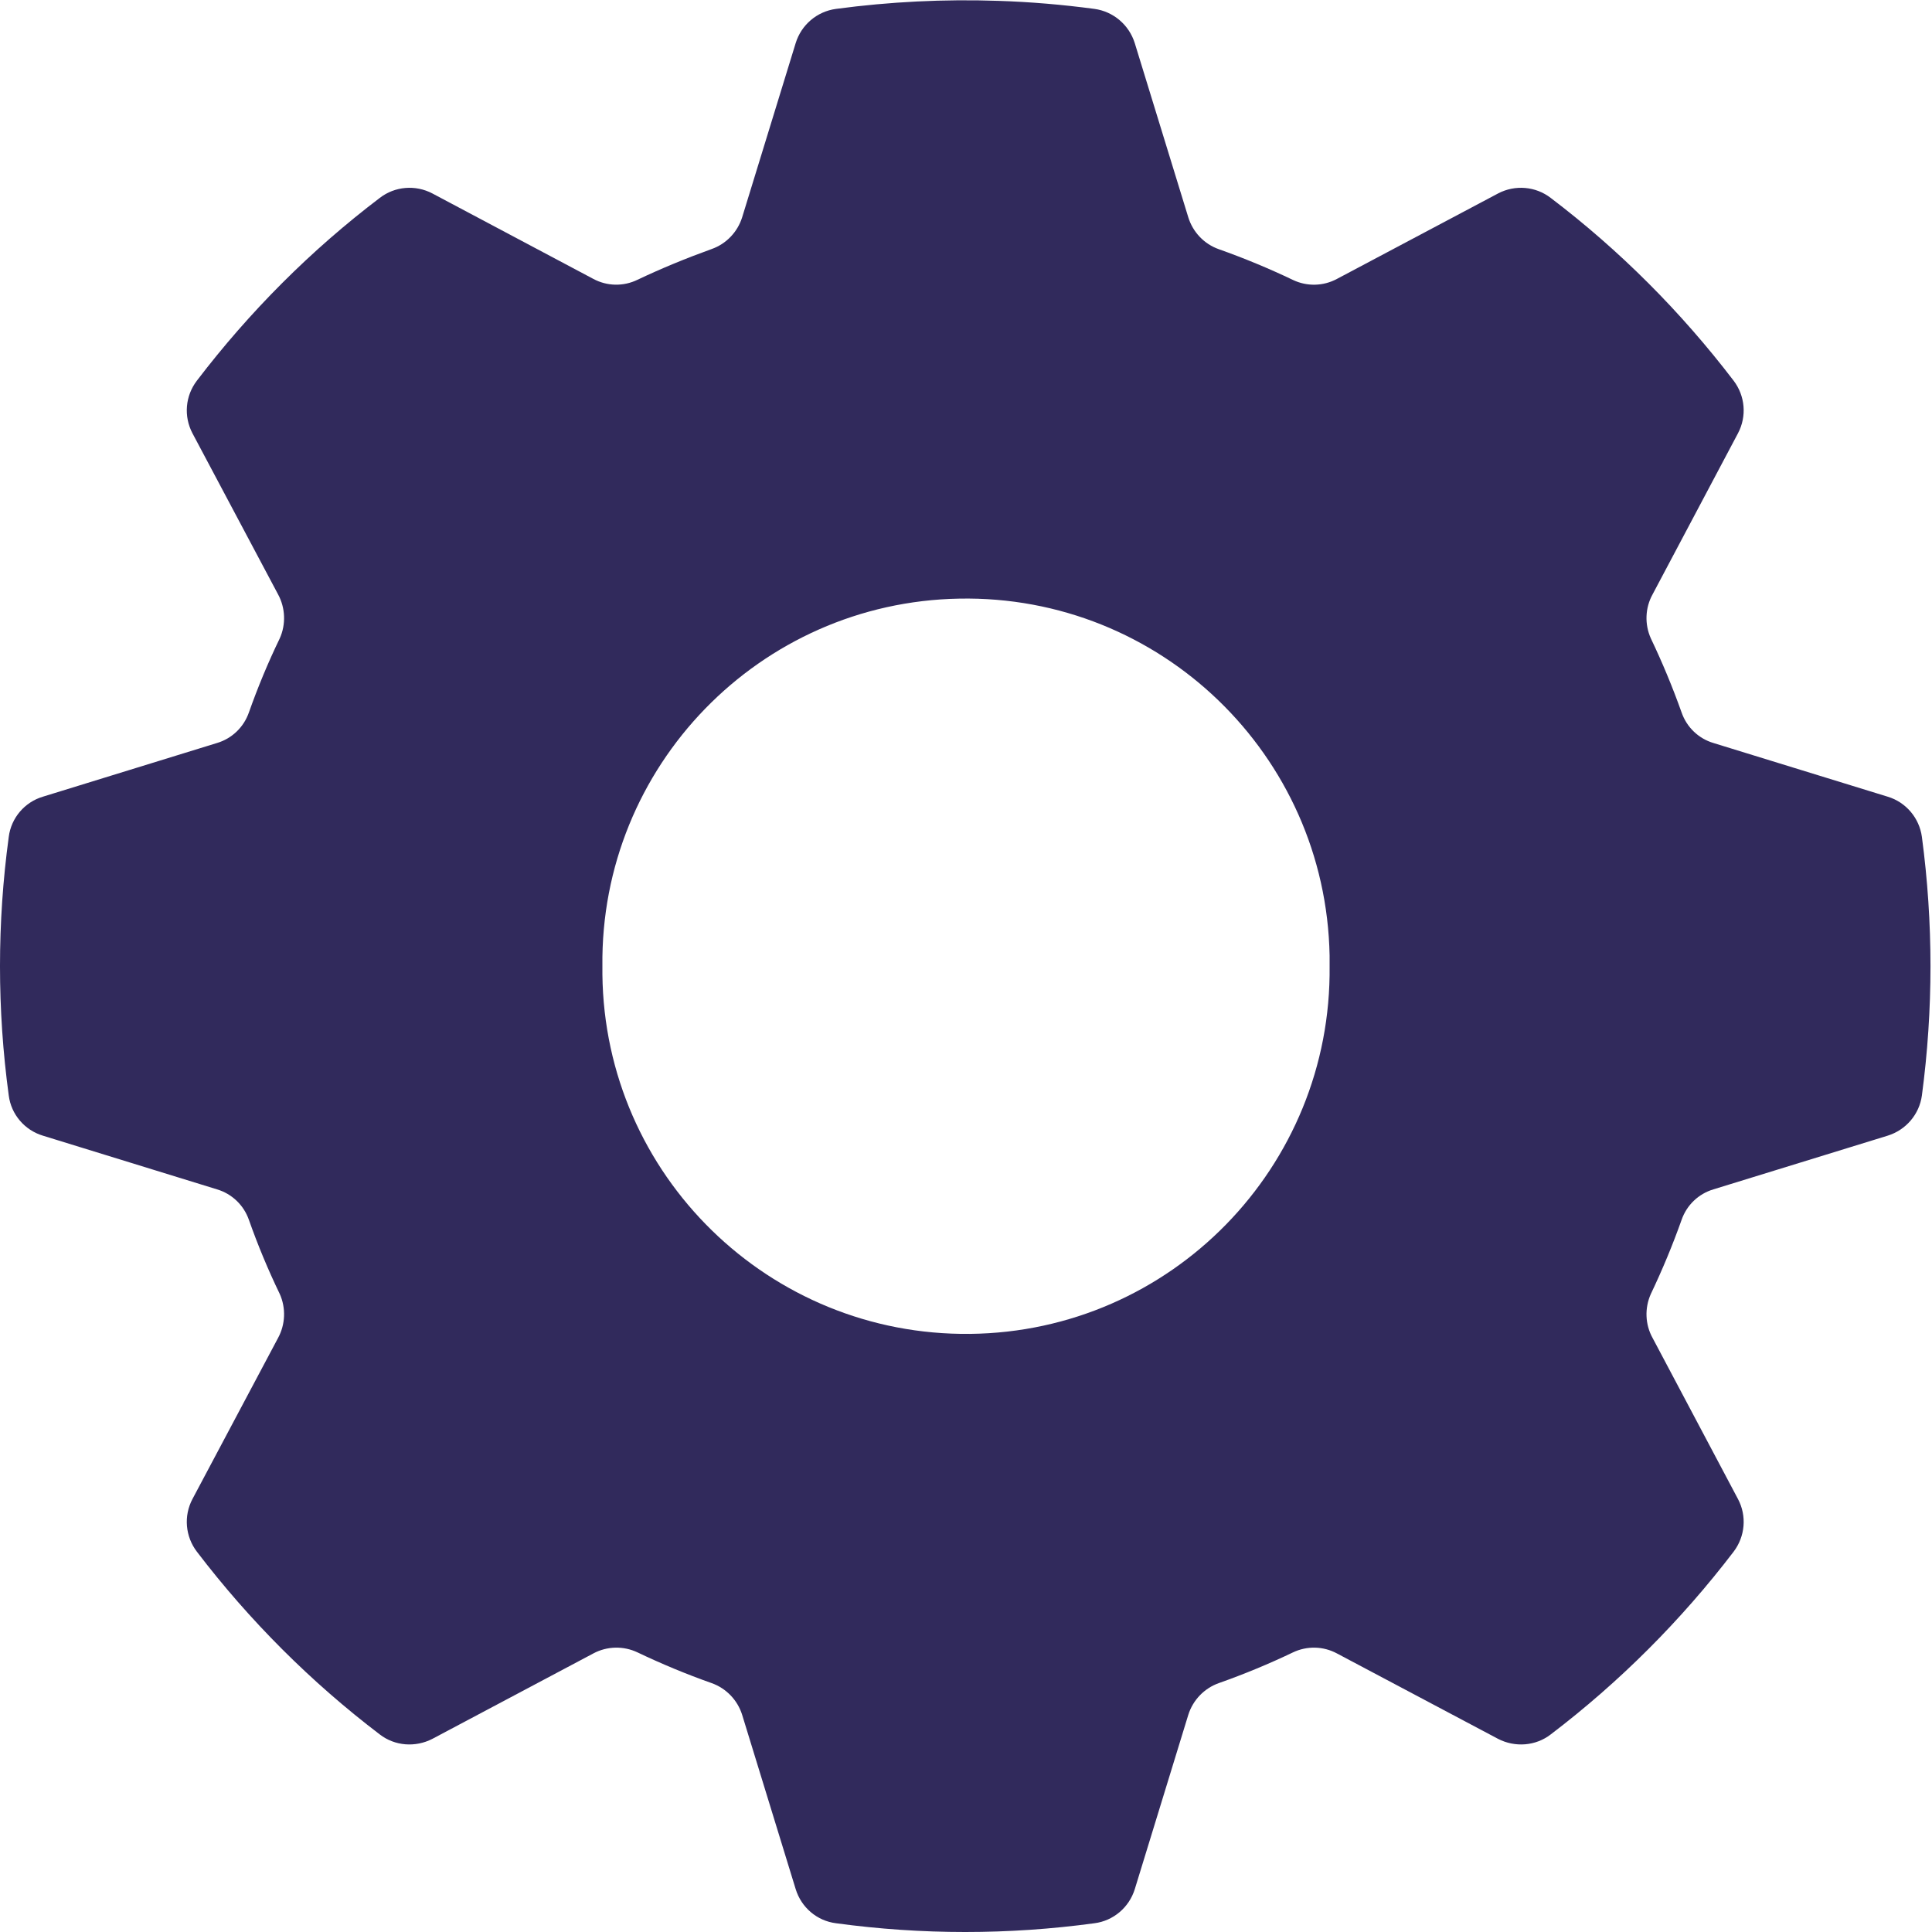 <svg xmlns="http://www.w3.org/2000/svg" xmlns:xlink="http://www.w3.org/1999/xlink" width="200" zoomAndPan="magnify" viewBox="0 0 150 150" height="200" preserveAspectRatio="xMidYMid meet" version="1.0"><defs><clipPath id="c5be9ba18c"><path d="M 0 0 L 149.895 0 L 149.895 150 L 0 150 Z M 0 0 " clip-rule="nonzero"/></clipPath></defs><g clip-path="url(#c5be9ba18c)"><path fill="#312a5c" d="M 74.48 46.477 C 90.074 46.184 102.938 58.594 103.23 74.188 C 103.23 74.469 103.23 74.734 103.23 75.012 C 103.406 90.605 90.914 103.391 75.32 103.562 C 59.727 103.738 46.941 91.246 46.77 75.652 C 46.77 75.438 46.77 75.227 46.77 75.012 C 46.594 59.5 58.965 46.754 74.48 46.477 Z M 77.504 0.066 C 73.297 -0.078 69.074 0.133 64.906 0.691 C 63.426 0.891 62.215 1.93 61.777 3.344 L 57.621 16.871 C 57.262 18.016 56.383 18.938 55.25 19.336 C 53.293 20.043 51.375 20.828 49.5 21.719 C 48.406 22.254 47.129 22.227 46.062 21.652 L 33.57 15.02 C 32.254 14.328 30.656 14.461 29.484 15.367 C 24.129 19.43 19.363 24.211 15.289 29.551 C 14.383 30.734 14.25 32.32 14.941 33.637 L 21.586 46.141 C 22.16 47.195 22.211 48.473 21.719 49.566 C 20.812 51.441 20.016 53.359 19.324 55.316 C 18.922 56.465 18.004 57.344 16.844 57.688 L 3.328 61.855 C 1.906 62.281 0.867 63.508 0.68 64.973 C -0.227 71.645 -0.227 78.383 0.68 85.055 C 0.867 86.52 1.906 87.742 3.328 88.172 L 16.844 92.34 C 18.004 92.684 18.922 93.562 19.324 94.707 C 20.016 96.668 20.812 98.582 21.719 100.461 C 22.211 101.555 22.16 102.832 21.586 103.883 L 14.941 116.387 C 14.25 117.695 14.383 119.293 15.289 120.477 C 19.363 125.816 24.129 130.586 29.484 134.66 C 30.656 135.566 32.254 135.684 33.57 135.004 L 46.062 128.375 C 47.129 127.801 48.406 127.773 49.5 128.293 C 51.375 129.188 53.293 129.984 55.25 130.676 C 56.383 131.078 57.262 131.996 57.621 133.141 L 61.777 146.672 C 62.215 148.094 63.426 149.133 64.906 149.32 C 71.562 150.227 78.316 150.227 84.973 149.32 C 86.438 149.133 87.664 148.094 88.105 146.672 L 92.258 133.141 C 92.617 131.996 93.496 131.078 94.629 130.676 C 96.586 129.984 98.516 129.188 100.383 128.293 C 101.473 127.773 102.738 127.801 103.805 128.375 L 116.309 135.004 C 117.625 135.684 119.227 135.566 120.398 134.66 C 125.75 130.586 130.516 125.816 134.594 120.477 C 135.496 119.293 135.633 117.695 134.938 116.387 L 128.309 103.883 C 127.723 102.832 127.68 101.555 128.172 100.461 C 129.066 98.582 129.863 96.668 130.559 94.707 C 130.957 93.562 131.875 92.684 133.035 92.34 L 146.562 88.172 C 147.977 87.73 149.016 86.52 149.215 85.055 C 150.105 78.383 150.105 71.645 149.215 64.973 C 149.016 63.508 147.977 62.281 146.562 61.855 L 133.035 57.688 C 131.875 57.344 130.957 56.465 130.559 55.316 C 129.863 53.359 129.066 51.441 128.172 49.566 C 127.68 48.473 127.723 47.195 128.309 46.141 L 134.938 33.637 C 135.633 32.32 135.496 30.734 134.594 29.551 C 130.516 24.211 125.75 19.43 120.398 15.367 C 119.227 14.461 117.625 14.328 116.309 15.02 L 103.805 21.652 C 102.738 22.227 101.473 22.254 100.383 21.734 C 98.516 20.84 96.586 20.043 94.629 19.348 C 93.496 18.949 92.617 18.031 92.258 16.871 L 88.105 3.355 C 87.664 1.93 86.438 0.891 84.973 0.691 C 82.496 0.359 80.008 0.148 77.504 0.066 " fill-opacity="1" fill-rule="nonzero"/></g></svg>